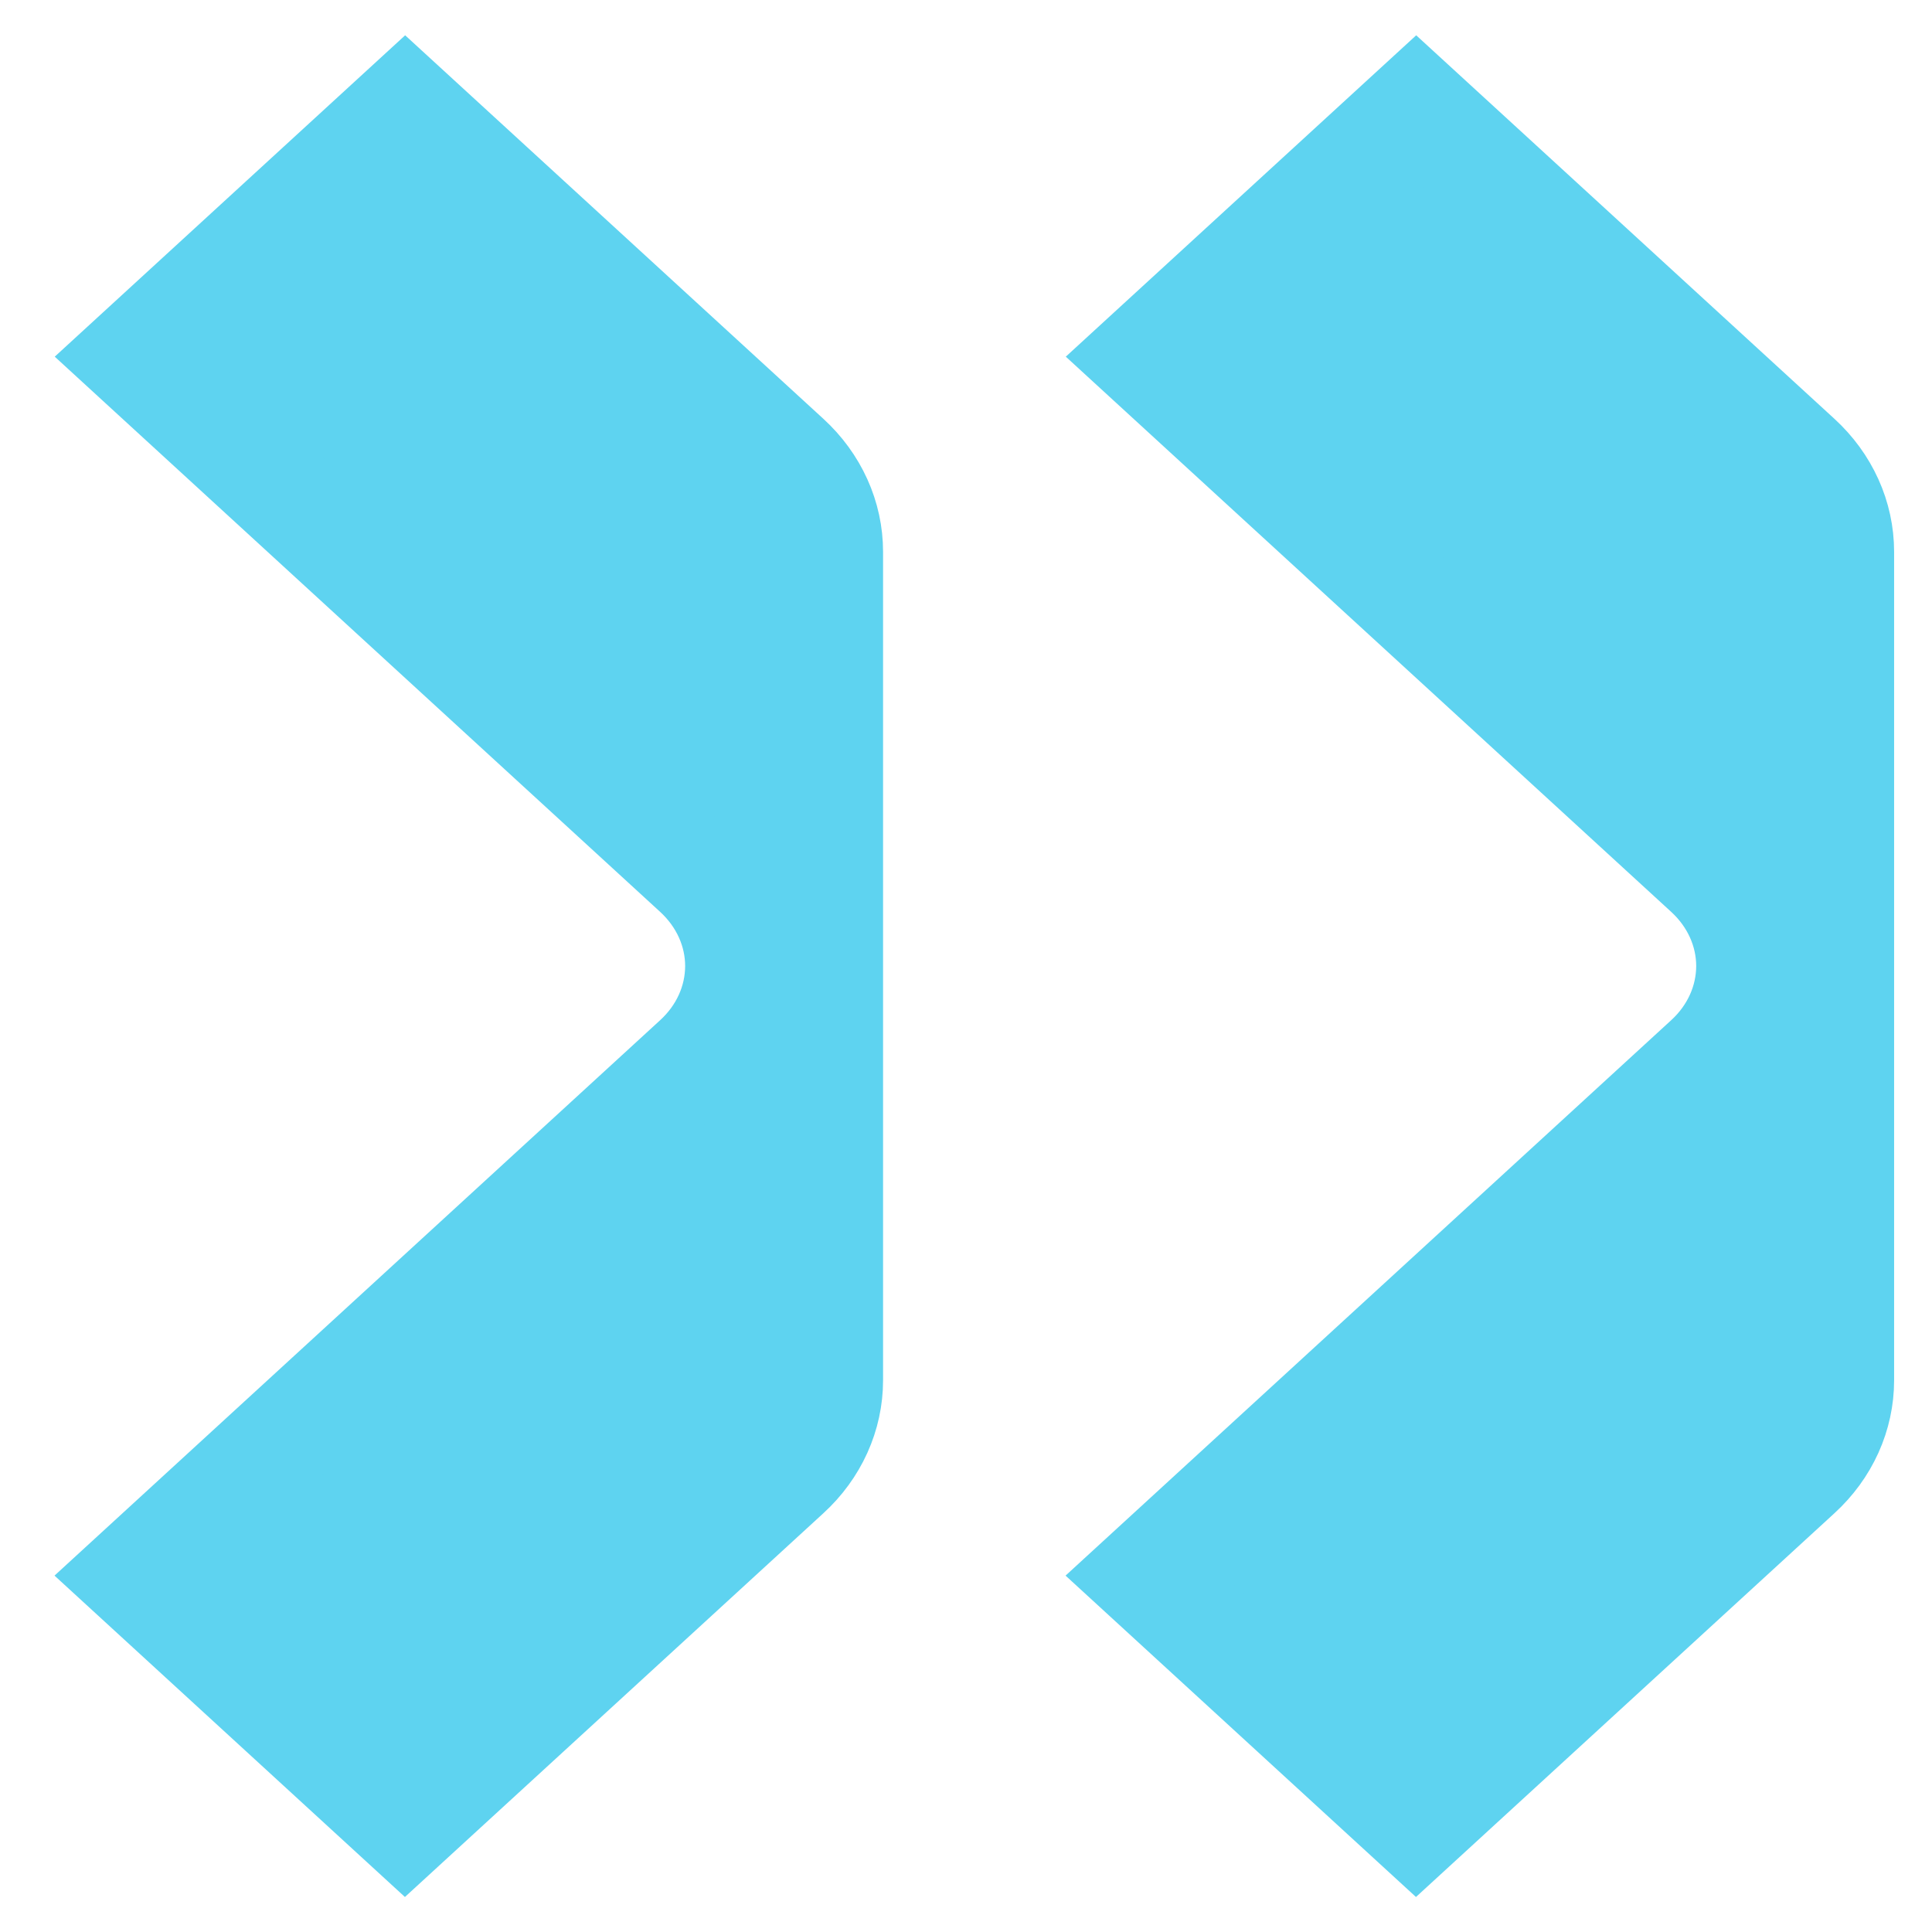 <svg width="41" height="41" viewBox="0 0 41 41" fill="none" xmlns="http://www.w3.org/2000/svg">
<g clip-path="url(#clip0_3489_6897)">
<path d="M24.292 33.437L30.049 38.717L38.165 31.274C38.449 31.014 38.674 30.705 38.828 30.365C38.982 30.024 39.061 29.66 39.061 29.291V11.711C39.061 11.342 38.982 10.977 38.828 10.637C38.674 10.297 38.449 9.988 38.165 9.727L30.054 2.289L24.297 7.569L36.235 18.517C36.519 18.778 36.744 19.087 36.898 19.428C37.052 19.769 37.131 20.134 37.131 20.502C37.13 20.871 37.051 21.236 36.897 21.576C36.743 21.917 36.517 22.226 36.232 22.487L24.292 33.437Z" fill="#5ED3F0" stroke="#5ED3F0" stroke-width="2.27" stroke-miterlimit="10"/>
<path d="M2.836 33.437L8.593 38.717L16.709 31.274C16.993 31.014 17.218 30.705 17.372 30.365C17.526 30.024 17.605 29.66 17.605 29.291V11.711C17.605 11.342 17.526 10.977 17.372 10.637C17.218 10.297 16.993 9.988 16.709 9.727L8.598 2.289L2.841 7.569L14.779 18.517C15.063 18.778 15.288 19.087 15.442 19.428C15.596 19.769 15.675 20.134 15.675 20.502C15.674 20.871 15.595 21.236 15.441 21.576C15.287 21.917 15.061 22.226 14.776 22.487L2.836 33.437Z" fill="#5ED3F0" stroke="#5ED3F0" stroke-width="2.27" stroke-miterlimit="10"/>
</g>
<defs>
<clipPath id="clip0_3489_6897">
<rect width="40" height="41" fill="white" transform="translate(0.5)"/>
</clipPath>
</defs>
</svg>
